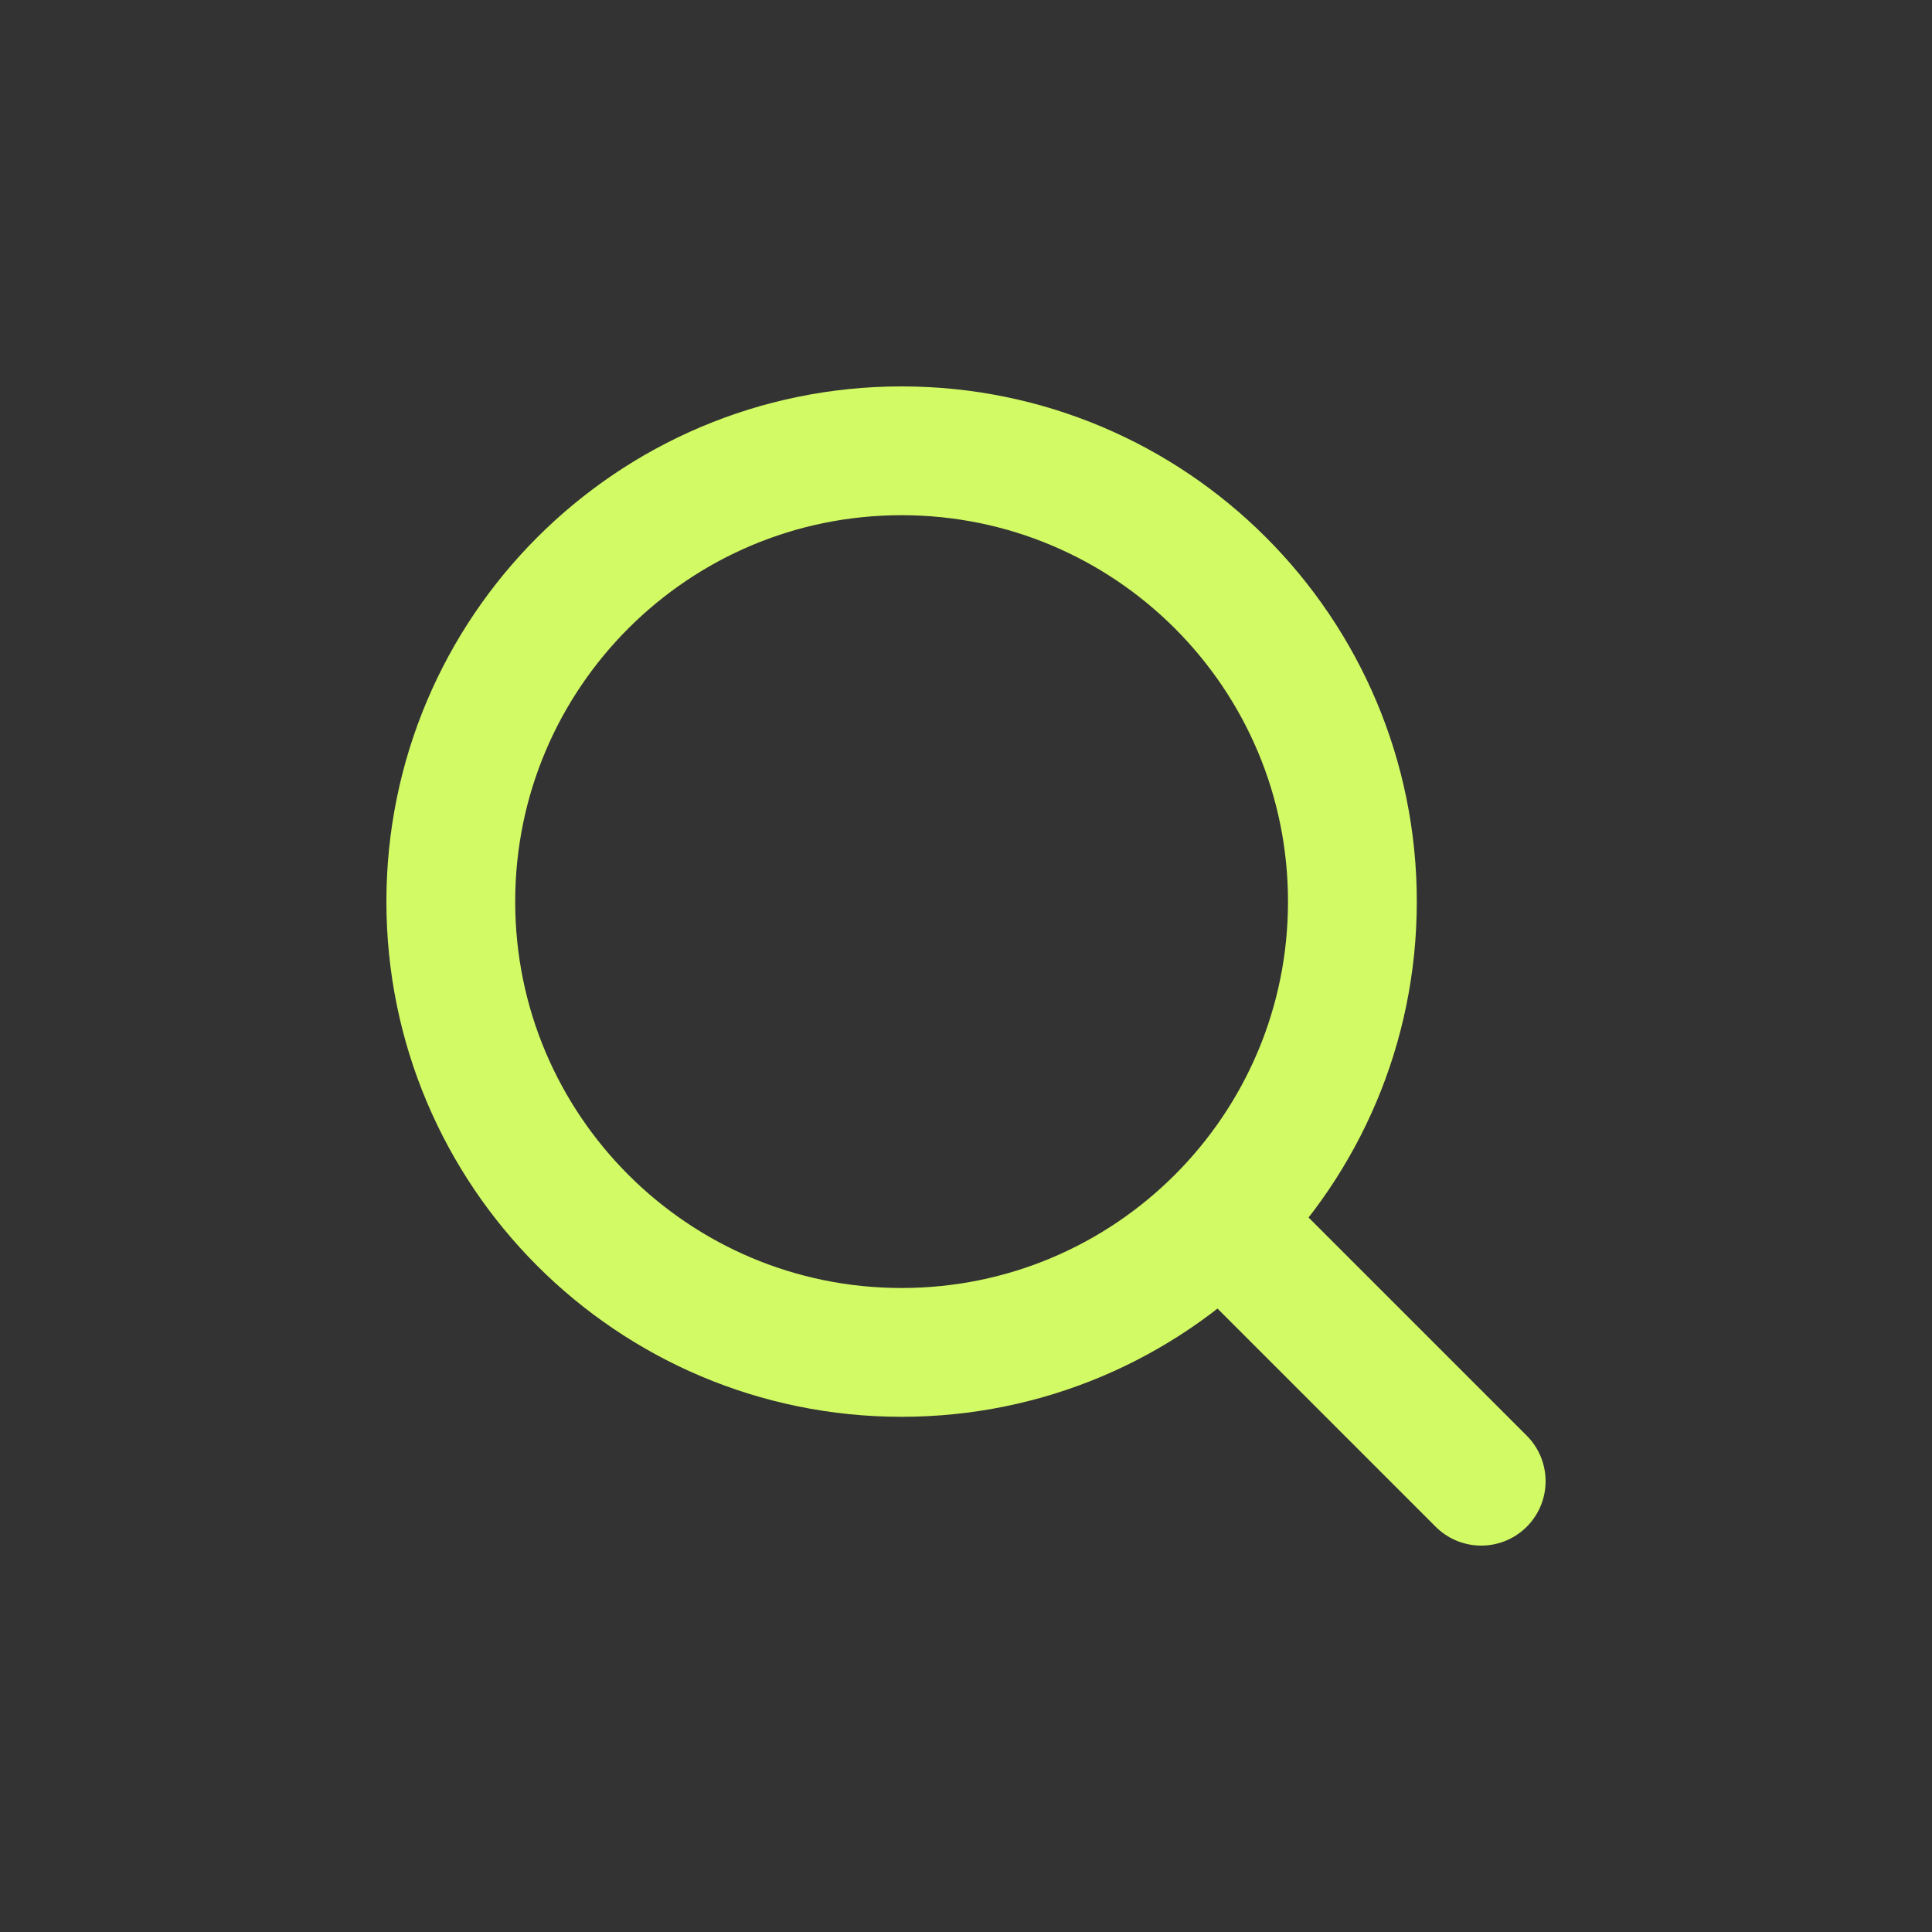 <svg viewBox="0 0 30 30" fill="none" xmlns="http://www.w3.org/2000/svg">
<rect x="0" y="0" width="30" height="30" fill="#333333" stroke="none"/>
<path d="M14 21C17.866 21 21 17.866 21 14C21 10.134 17.866 7 14 7C10.134 7 7 10.134 7 14C7 17.866 10.134 21 14 21Z" stroke="#D2FA64" stroke-width="2" stroke-linecap="round" stroke-linejoin="round"/>
<path d="M19 19L23 23" stroke="#D2FA64" stroke-width="2" stroke-linecap="round" stroke-linejoin="round"/>
</svg>
